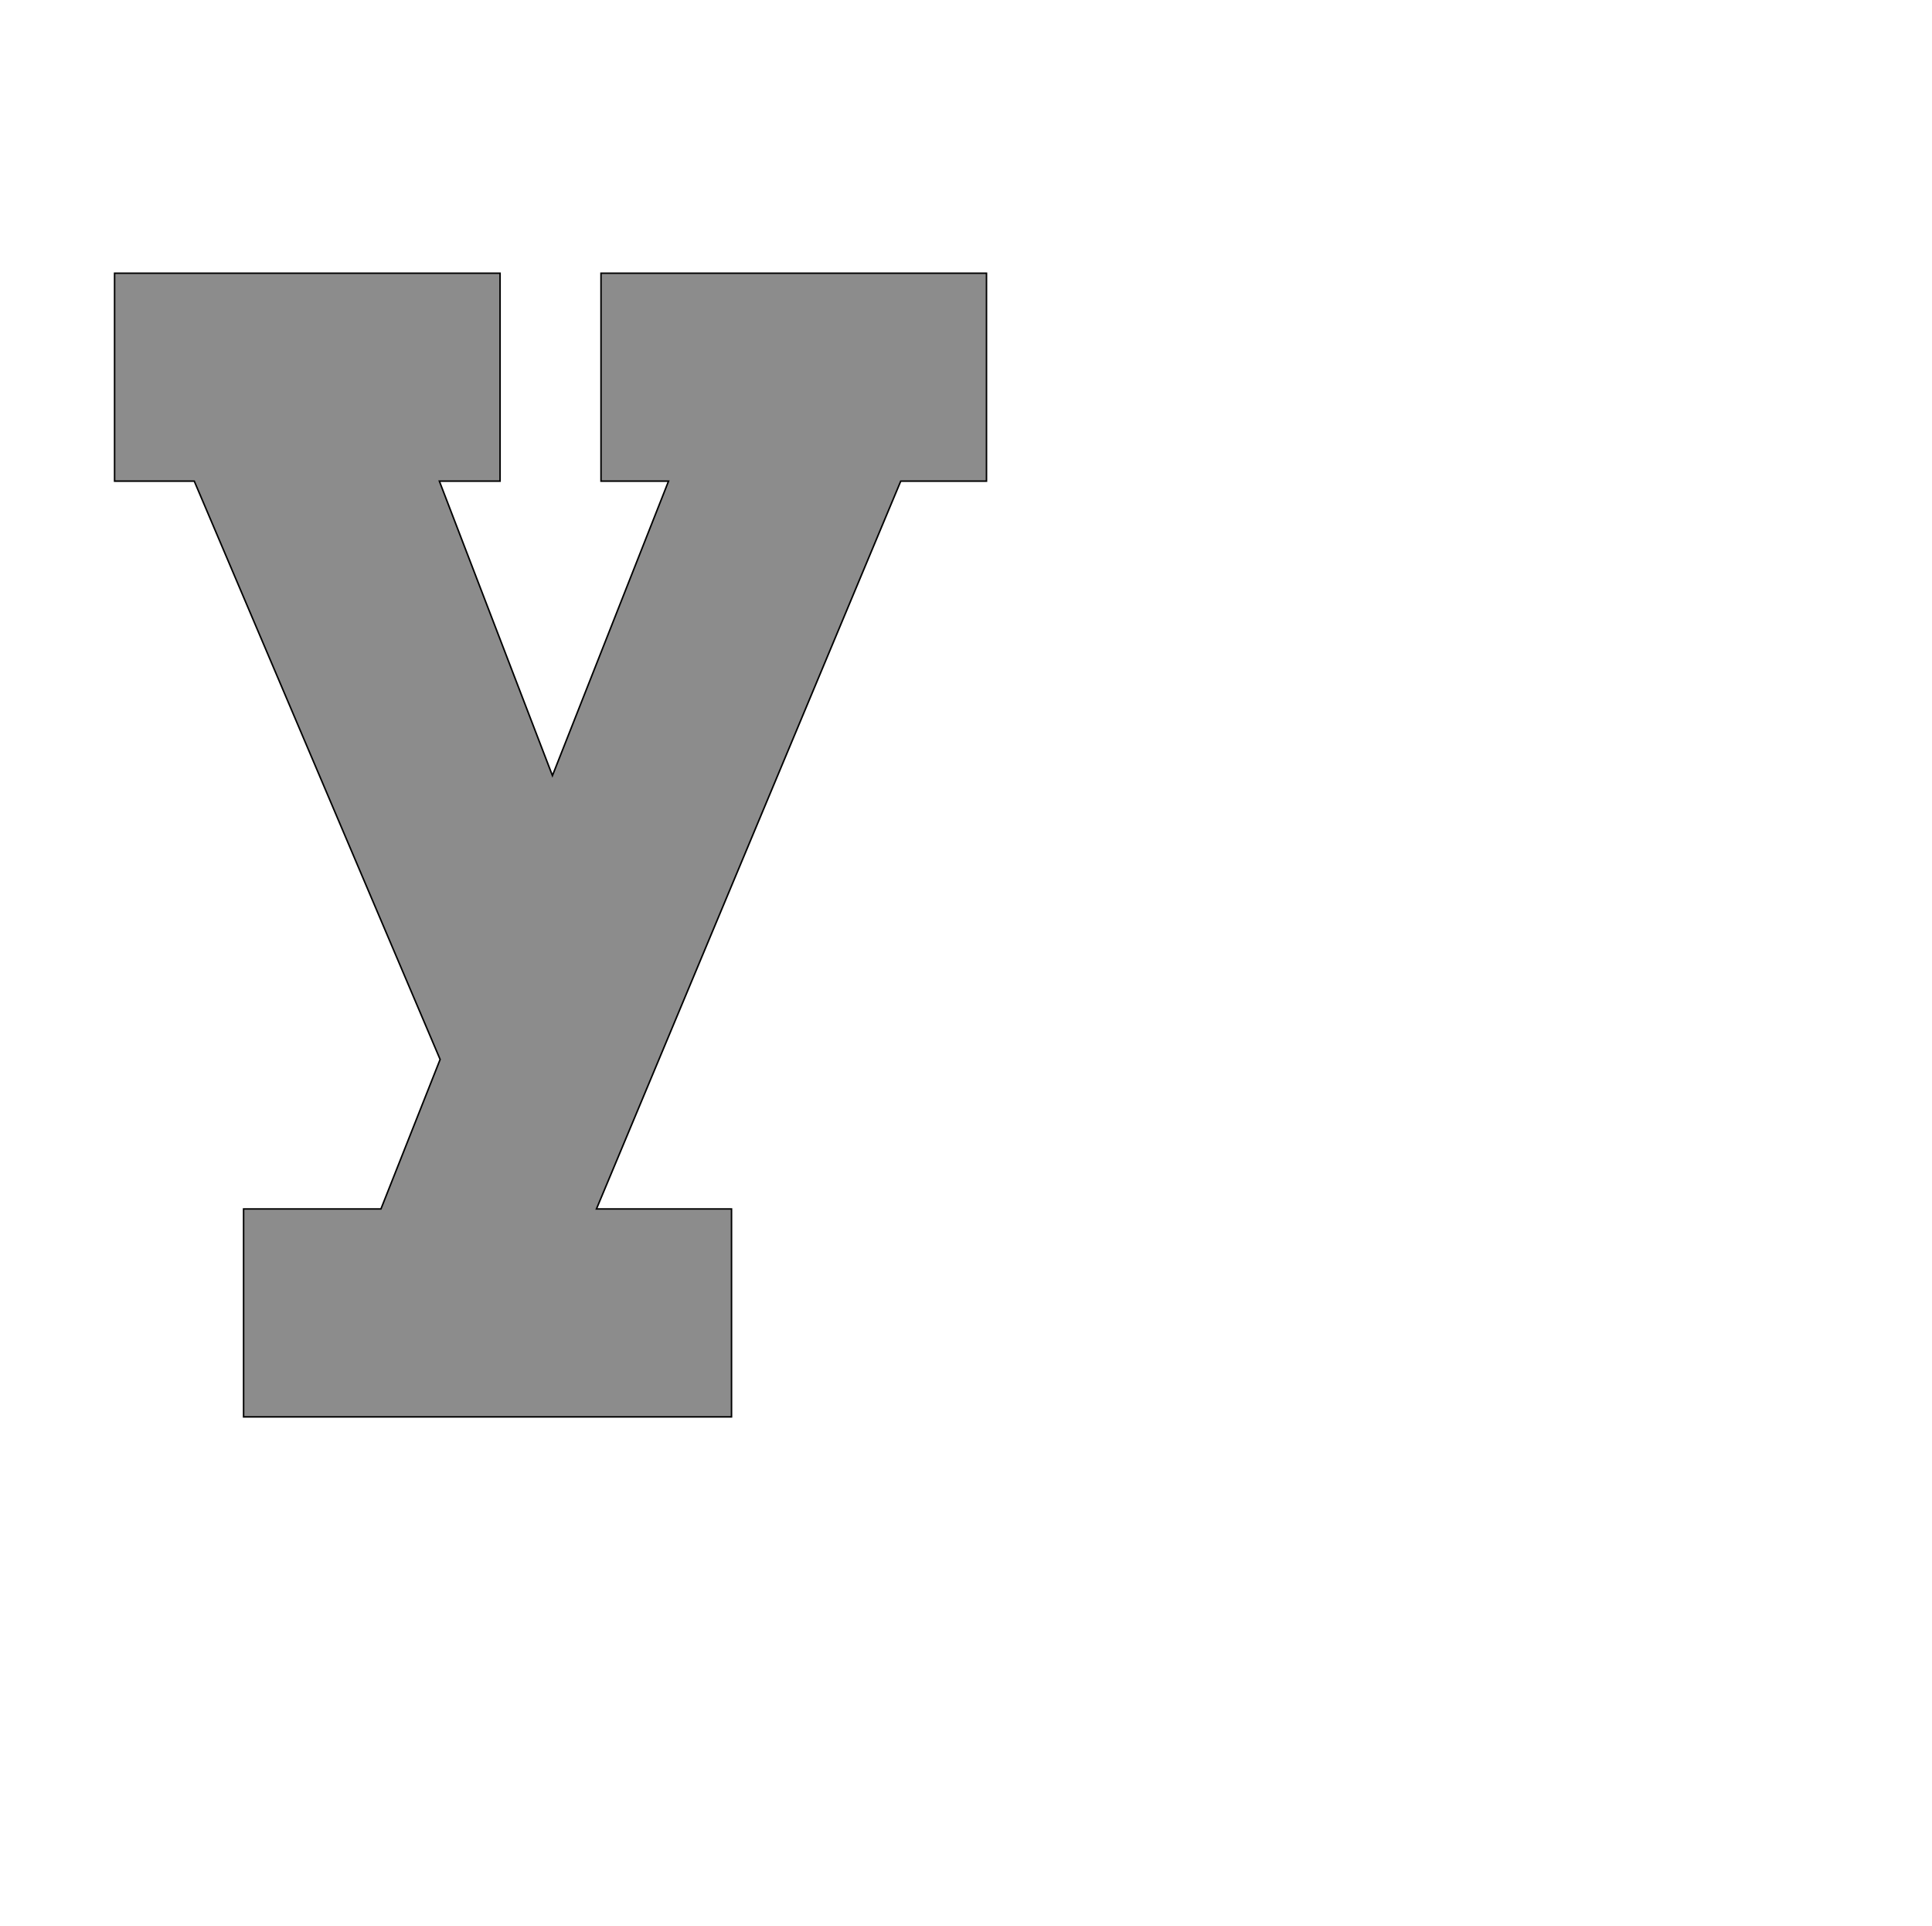 <!--
BEGIN METADATA

BBOX_X_MIN 51
BBOX_Y_MIN -471
BBOX_X_MAX 1200
BBOX_Y_MAX 1036
WIDTH 1149
HEIGHT 1507
H_BEARING_X 51
H_BEARING_Y 1036
H_ADVANCE 1241
V_BEARING_X -569
V_BEARING_Y 260
V_ADVANCE 2027
ORIGIN_X 0
ORIGIN_Y 0

END METADATA
-->

<svg width='2546px' height='2538px' xmlns='http://www.w3.org/2000/svg' version='1.1'>

 <!-- make sure glyph is visible within svg window -->
 <g fill-rule='nonzero'  transform='translate(100 1396)'>

  <!-- draw actual outline using lines and Bezier curves-->
  <path fill='black' stroke='black' fill-opacity='0.45'  stroke-width='2'  d='
 M 51,-1036
 L 559,-1036
 L 559,-762
 L 479,-762
 L 628,-374
 L 781,-762
 L 692,-762
 L 692,-1036
 L 1200,-1036
 L 1200,-762
 L 1087,-762
 L 686,197
 L 864,197
 L 864,471
 L 221,471
 L 221,197
 L 402,197
 L 480,0
 L 156,-762
 L 51,-762
 L 51,-1036
 Z

  '/>
 </g>
</svg>
